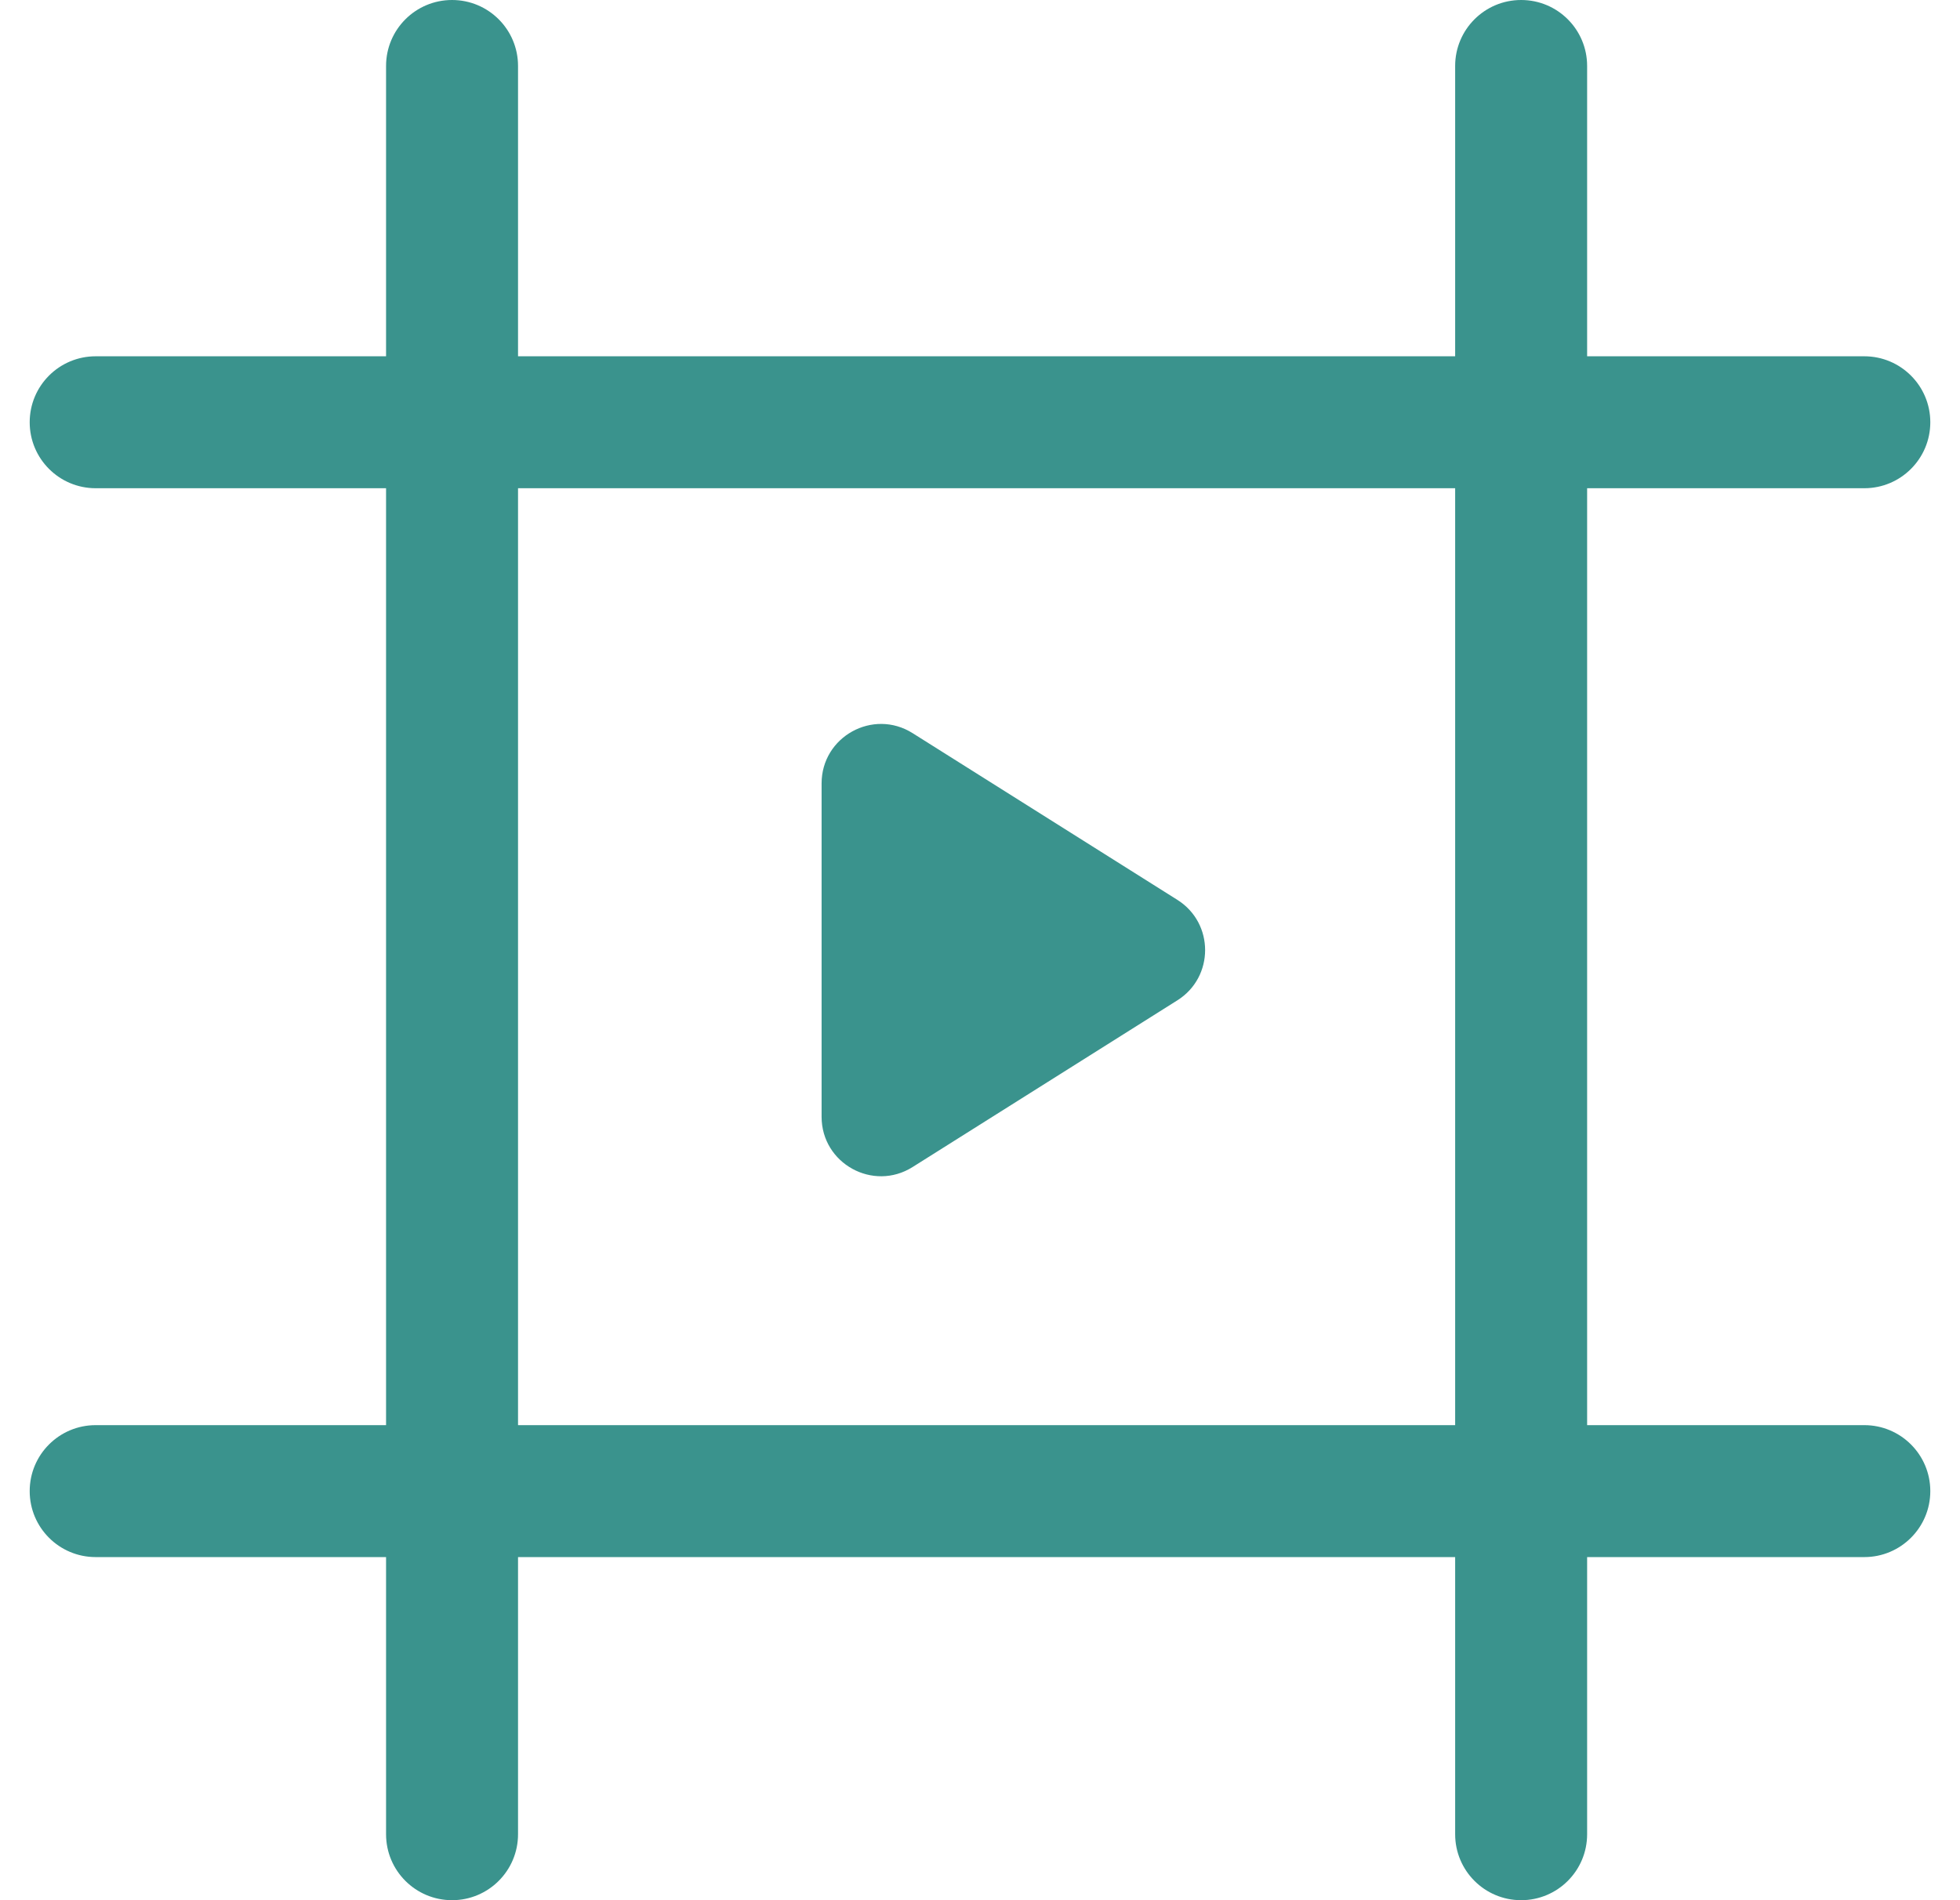 <svg width="33" height="32" viewBox="0 0 33 32" fill="none" xmlns="http://www.w3.org/2000/svg">
<path fill-rule="evenodd" clip-rule="evenodd" d="M6.5 1.111C6.5 0.497 6.997 0 7.611 0C8.225 0 8.722 0.497 8.722 1.111V6H24.5V1.111C24.5 0.497 24.997 0 25.611 0C26.225 0 26.722 0.497 26.722 1.111V6H31.389C32.002 6 32.5 6.497 32.5 7.111C32.5 7.725 32.002 8.222 31.389 8.222H26.722V24H31.389C32.002 24 32.5 24.497 32.5 25.111C32.5 25.725 32.002 26.222 31.389 26.222H26.722V30.889C26.722 31.503 26.225 32 25.611 32C24.997 32 24.5 31.503 24.5 30.889V26.222H8.722V30.889C8.722 31.503 8.225 32 7.611 32C6.997 32 6.5 31.503 6.5 30.889V26.222H1.611C0.997 26.222 0.5 25.725 0.5 25.111C0.5 24.497 0.997 24 1.611 24H6.5V8.222H1.611C0.997 8.222 0.5 7.725 0.5 7.111C0.5 6.497 0.997 6 1.611 6H6.5V1.111ZM24.5 8.222V24H8.722V8.222H24.5ZM19.823 16.846C20.446 16.454 20.446 15.546 19.823 15.154L15.366 12.347C14.7 11.927 13.833 12.406 13.833 13.193V18.807C13.833 19.594 14.7 20.073 15.366 19.653L19.823 16.846Z" fill="#3A938D"/>
</svg>
